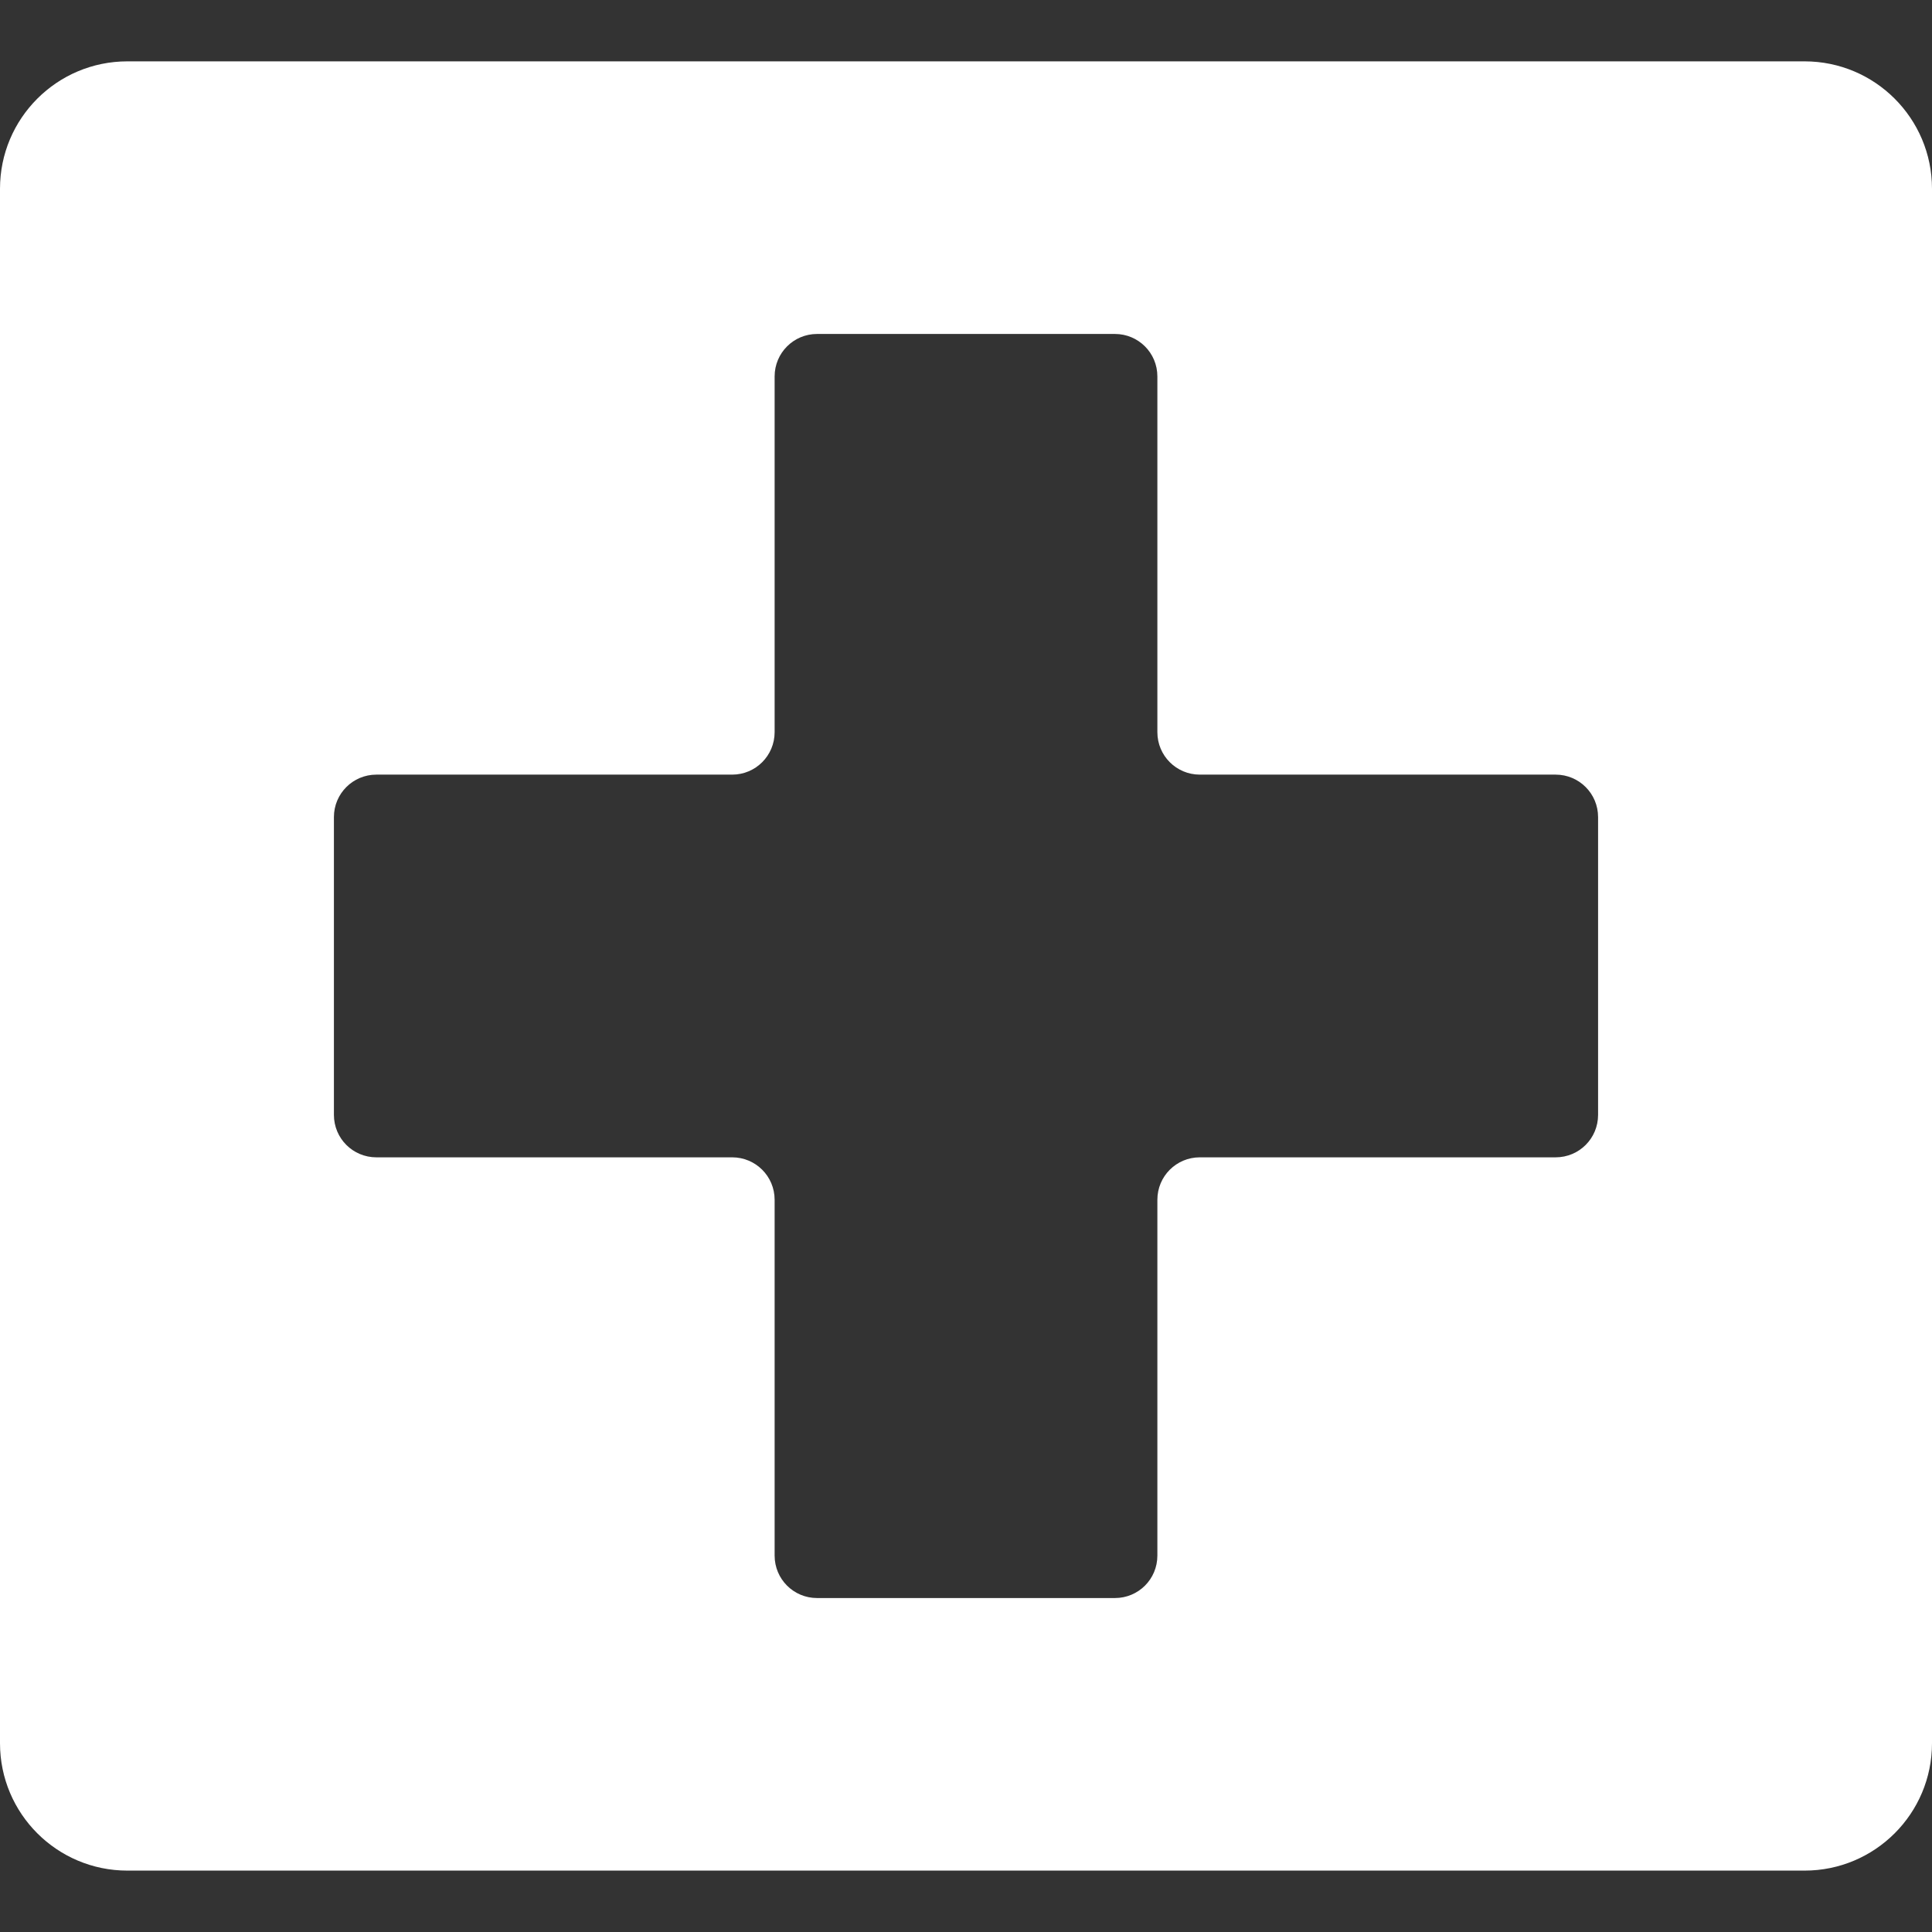 <?xml version="1.0" encoding="utf-8"?>
<!-- Generator: Adobe Illustrator 16.0.0, SVG Export Plug-In . SVG Version: 6.00 Build 0)  -->
<!DOCTYPE svg PUBLIC "-//W3C//DTD SVG 1.1//EN" "http://www.w3.org/Graphics/SVG/1.1/DTD/svg11.dtd">
<svg version="1.1" id="Capa_1" xmlns="http://www.w3.org/2000/svg" xmlns:xlink="http://www.w3.org/1999/xlink" x="0px" y="0px"
	 width="45.5px" height="45.5px" viewBox="0 0 45.5 45.5" enable-background="new 0 0 45.5 45.5" xml:space="preserve">
<rect x="0" y="0" width="45.5" height="45.5" fill="#333333" stroke="none"/>
<g>
	<path fill="#FFFFFF" d="M42.5,1.445H3c-1.657,0-3,1.343-3,3v36.609c0,1.658,1.343,3,3,3h39.5c1.656,0,3-1.342,3-3V4.445
		C45.5,2.788,44.156,1.445,42.5,1.445z M37.636,26.256c0,0.555-0.446,1-1,1h-8.379c-0.554,0-1,0.446-1,1v8.379c0,0.555-0.446,1-1,1
		h-7.014c-0.553,0-1-0.445-1-1v-8.379c0-0.554-0.447-1-1-1H8.864c-0.553,0-1-0.445-1-1v-7.013c0-0.553,0.447-1,1-1h8.379
		c0.553,0,1-0.447,1-1V8.865c0-0.553,0.447-1,1-1h7.014c0.554,0,1,0.447,1,1v8.378c0,0.553,0.446,1,1,1h8.379c0.554,0,1,0.447,1,1
		V26.256z"/>
</g>
</svg>
